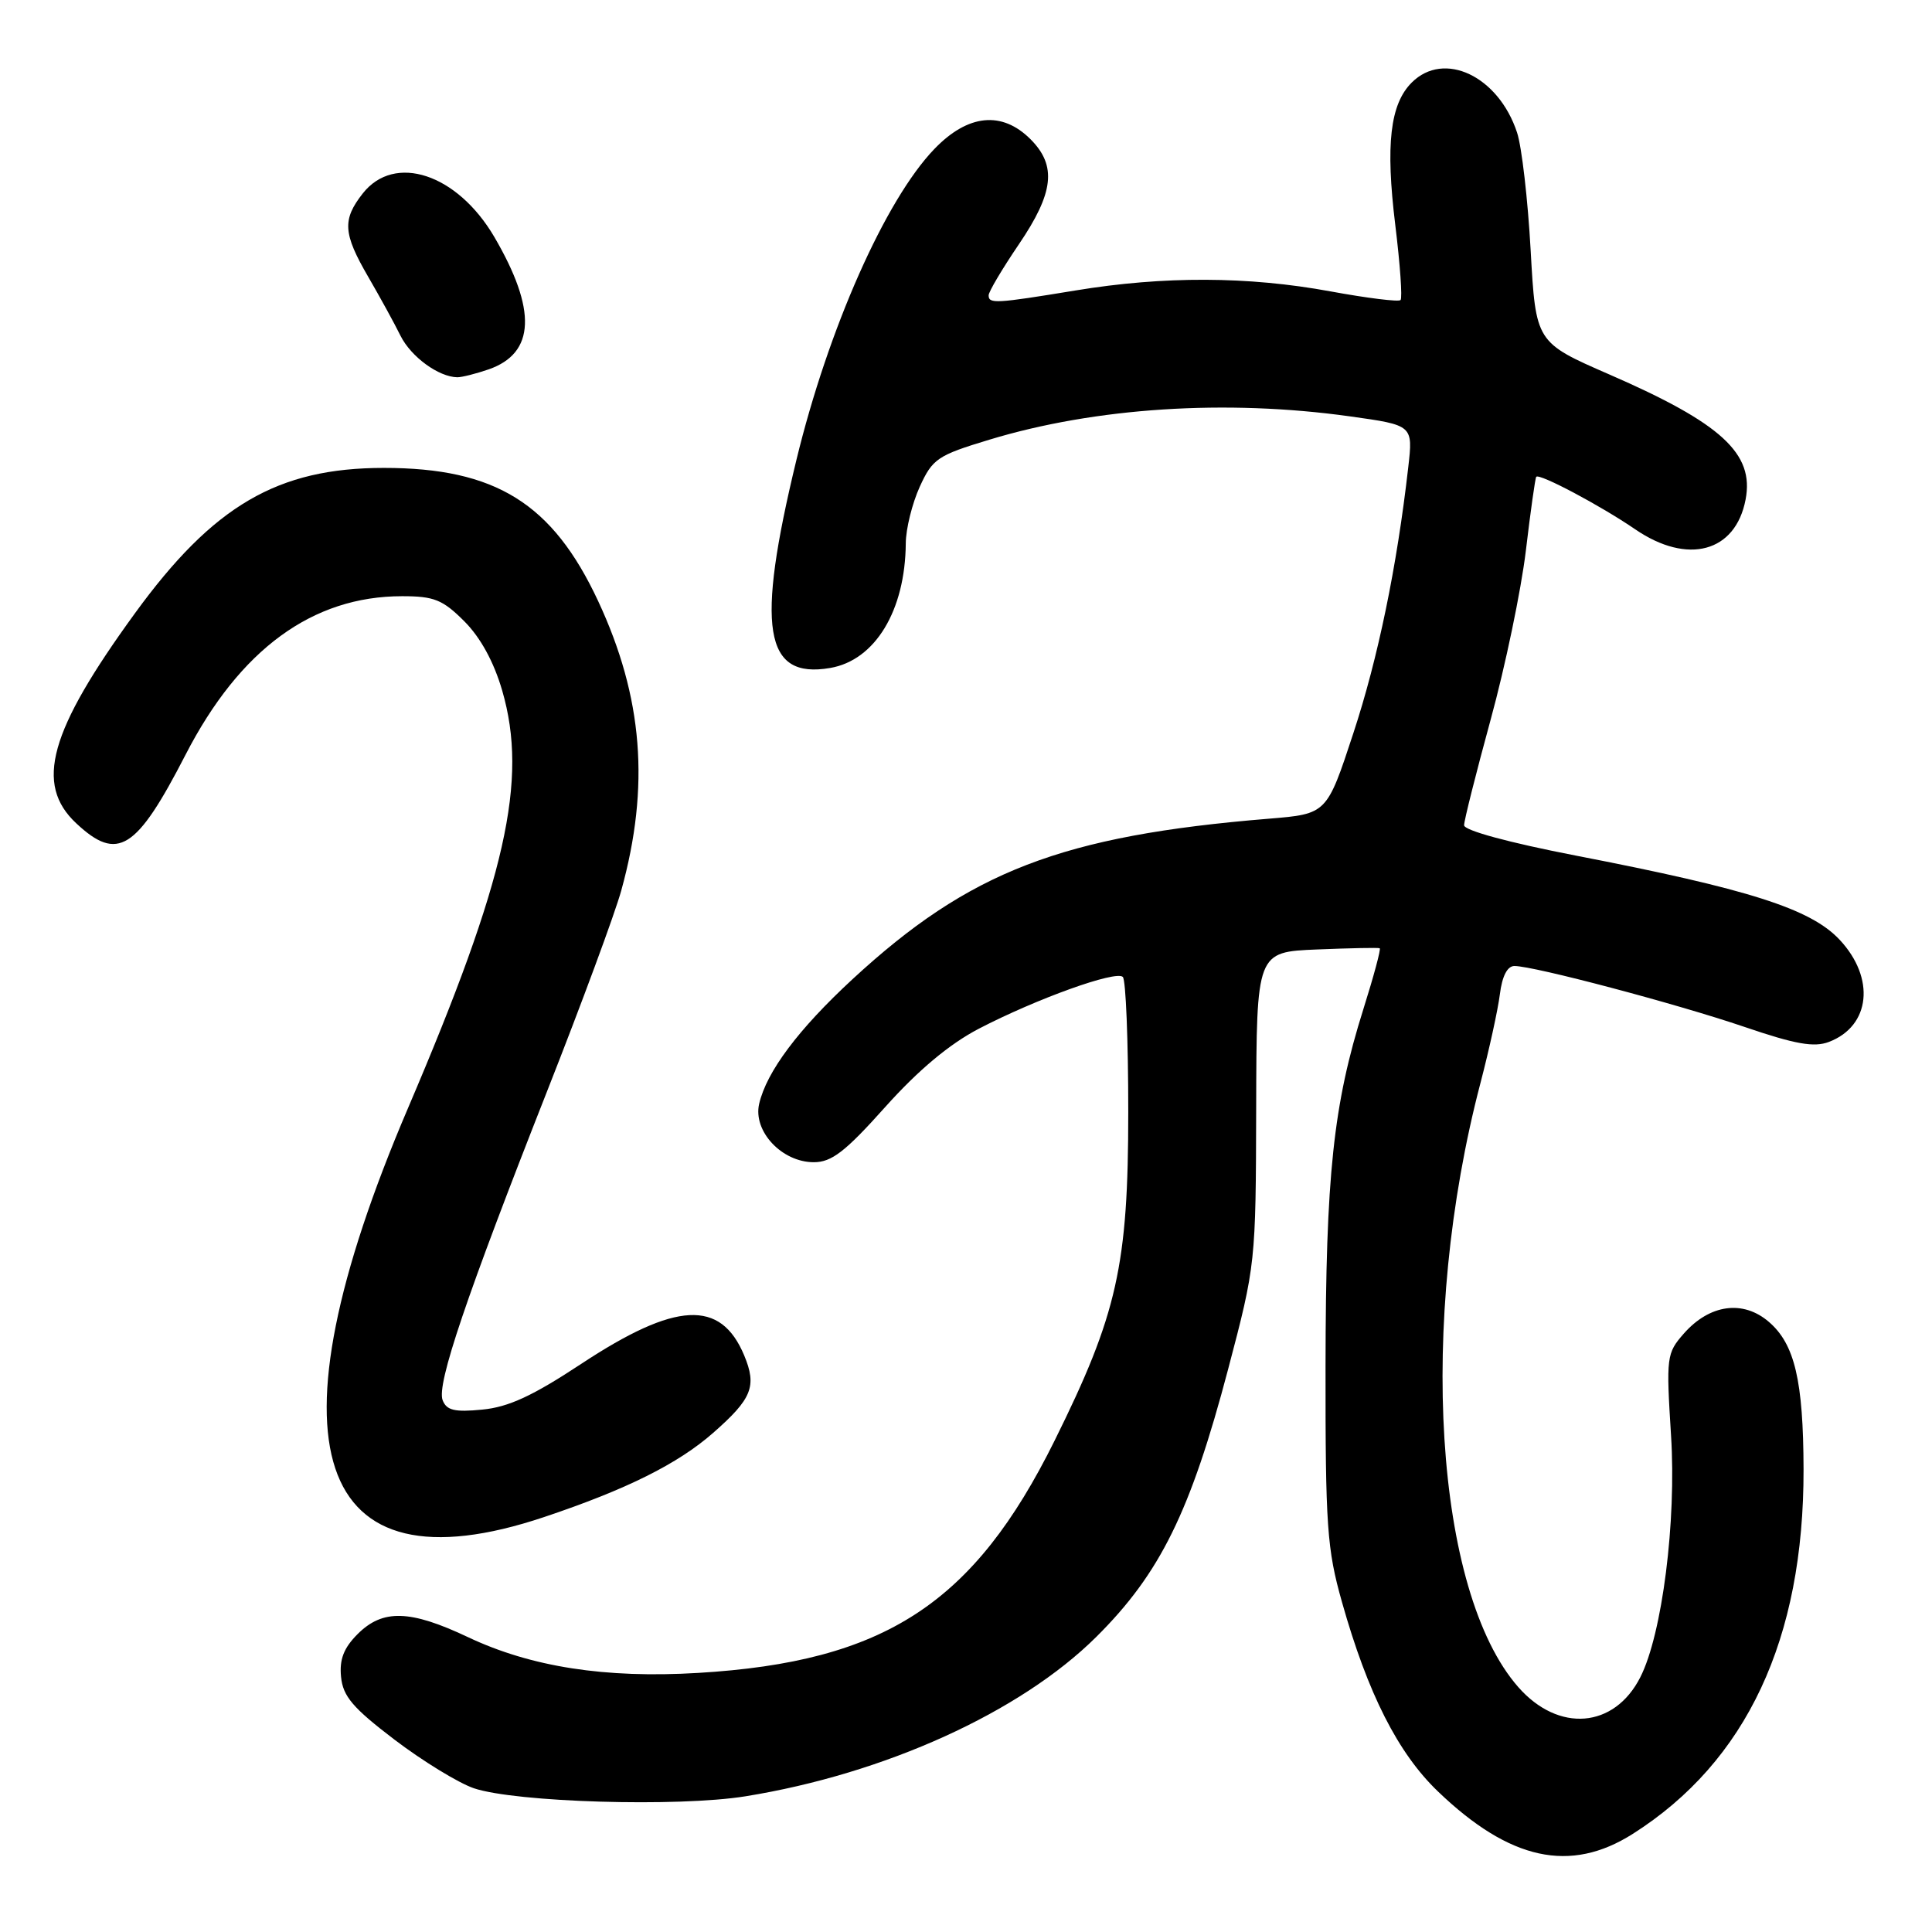 <?xml version="1.0" encoding="UTF-8" standalone="no"?>
<!DOCTYPE svg PUBLIC "-//W3C//DTD SVG 1.1//EN" "http://www.w3.org/Graphics/SVG/1.1/DTD/svg11.dtd" >
<svg xmlns="http://www.w3.org/2000/svg" xmlns:xlink="http://www.w3.org/1999/xlink" version="1.1" viewBox="0 0 256 256">
 <g >
 <path fill="currentColor"
d=" M 216.35 243.00 C 231.43 233.43 239.03 217.19 238.98 194.68 C 238.95 182.96 237.81 178.10 234.39 175.16 C 230.97 172.21 226.54 172.82 223.12 176.70 C 220.82 179.32 220.77 179.79 221.42 190.19 C 222.15 201.60 220.25 216.54 217.35 222.24 C 213.91 229.02 206.51 229.62 201.18 223.55 C 190.09 210.92 187.85 175.20 196.17 143.50 C 197.32 139.10 198.48 133.81 198.74 131.75 C 199.04 129.34 199.73 128.00 200.67 128.00 C 203.25 128.00 222.20 133.02 231.15 136.07 C 237.89 138.37 240.37 138.81 242.34 138.06 C 247.86 135.96 248.52 129.59 243.75 124.51 C 239.90 120.41 231.73 117.81 208.75 113.36 C 199.94 111.65 194.00 110.04 194.00 109.35 C 194.00 108.72 195.59 102.42 197.52 95.35 C 199.46 88.28 201.55 78.22 202.18 73.00 C 202.80 67.78 203.42 63.36 203.56 63.18 C 203.95 62.68 212.08 66.99 216.68 70.14 C 223.62 74.89 229.97 73.18 231.30 66.19 C 232.47 60.09 228.11 56.09 213.25 49.62 C 203.50 45.37 203.50 45.37 202.82 33.17 C 202.45 26.46 201.64 19.44 201.02 17.57 C 198.55 10.07 191.34 6.66 187.06 10.94 C 184.19 13.81 183.58 19.16 184.88 29.80 C 185.52 35.02 185.84 39.50 185.58 39.76 C 185.32 40.02 181.14 39.50 176.30 38.61 C 165.37 36.60 154.20 36.56 142.50 38.49 C 131.91 40.23 131.00 40.28 131.00 39.13 C 131.00 38.66 132.80 35.62 135.00 32.38 C 139.65 25.53 140.05 21.96 136.55 18.45 C 132.76 14.66 128.25 15.12 123.80 19.75 C 117.31 26.50 109.75 43.56 105.53 60.94 C 100.13 83.21 101.23 90.02 110.00 88.51 C 115.96 87.49 119.95 80.91 120.02 72.00 C 120.03 70.08 120.87 66.70 121.87 64.50 C 123.57 60.78 124.22 60.34 131.10 58.26 C 145.15 54.00 162.47 52.88 178.87 55.17 C 187.24 56.34 187.24 56.34 186.60 61.92 C 185.10 75.10 182.60 87.21 179.32 97.17 C 175.81 107.85 175.81 107.85 168.15 108.48 C 140.68 110.73 128.44 115.45 112.95 129.76 C 105.78 136.39 101.58 142.00 100.59 146.27 C 99.76 149.89 103.60 154.00 107.83 154.00 C 110.20 154.00 112.00 152.61 117.31 146.67 C 121.69 141.78 125.80 138.35 129.68 136.32 C 137.34 132.34 147.88 128.55 148.78 129.45 C 149.18 129.84 149.50 137.89 149.50 147.33 C 149.50 167.66 148.05 174.13 139.74 190.89 C 129.03 212.51 117.23 220.20 92.50 221.67 C 80.19 222.41 70.36 220.88 62.01 216.93 C 54.34 213.30 50.71 213.20 47.39 216.52 C 45.55 218.36 44.96 219.88 45.19 222.19 C 45.44 224.77 46.75 226.31 52.28 230.52 C 56.02 233.36 60.74 236.25 62.78 236.95 C 68.32 238.82 89.82 239.46 98.77 238.02 C 117.24 235.04 135.20 226.88 145.25 216.91 C 153.73 208.49 157.75 200.32 162.74 181.40 C 166.38 167.59 166.40 167.36 166.45 146.82 C 166.50 126.14 166.50 126.14 174.50 125.81 C 178.90 125.63 182.65 125.55 182.82 125.65 C 183.00 125.74 182.03 129.34 180.67 133.66 C 176.66 146.39 175.67 155.69 175.64 181.00 C 175.62 202.23 175.83 205.25 177.82 212.29 C 181.24 224.41 185.24 232.31 190.55 237.39 C 200.06 246.51 208.07 248.25 216.35 243.00 Z  M 72.09 201.02 C 83.02 197.36 89.82 193.97 94.50 189.86 C 99.65 185.34 100.31 183.69 98.61 179.60 C 95.49 172.14 89.55 172.45 77.00 180.73 C 70.59 184.96 67.38 186.45 63.90 186.78 C 60.23 187.14 59.17 186.88 58.65 185.53 C 57.84 183.43 61.77 171.82 72.53 144.50 C 77.08 132.95 81.49 121.02 82.32 118.00 C 86.14 104.21 85.20 92.39 79.26 79.65 C 73.21 66.69 65.66 62.00 50.86 62.00 C 36.79 62.00 28.27 66.98 17.89 81.25 C 6.52 96.88 4.55 103.91 10.11 109.10 C 15.59 114.22 18.07 112.67 24.59 100.00 C 31.78 86.04 41.40 79.00 53.28 79.00 C 57.52 79.00 58.66 79.46 61.52 82.32 C 63.67 84.47 65.44 87.71 66.54 91.49 C 70.00 103.39 67.07 116.40 54.05 146.86 C 34.93 191.59 41.49 211.28 72.09 201.02 Z  M 64.76 48.94 C 70.92 46.79 71.15 41.06 65.49 31.38 C 60.58 23.02 52.28 20.28 48.07 25.63 C 45.34 29.11 45.45 30.93 48.79 36.68 C 50.33 39.33 52.26 42.84 53.07 44.49 C 54.47 47.29 58.12 49.95 60.60 49.99 C 61.21 49.99 63.08 49.52 64.76 48.94 Z "/>
</g>
</svg>